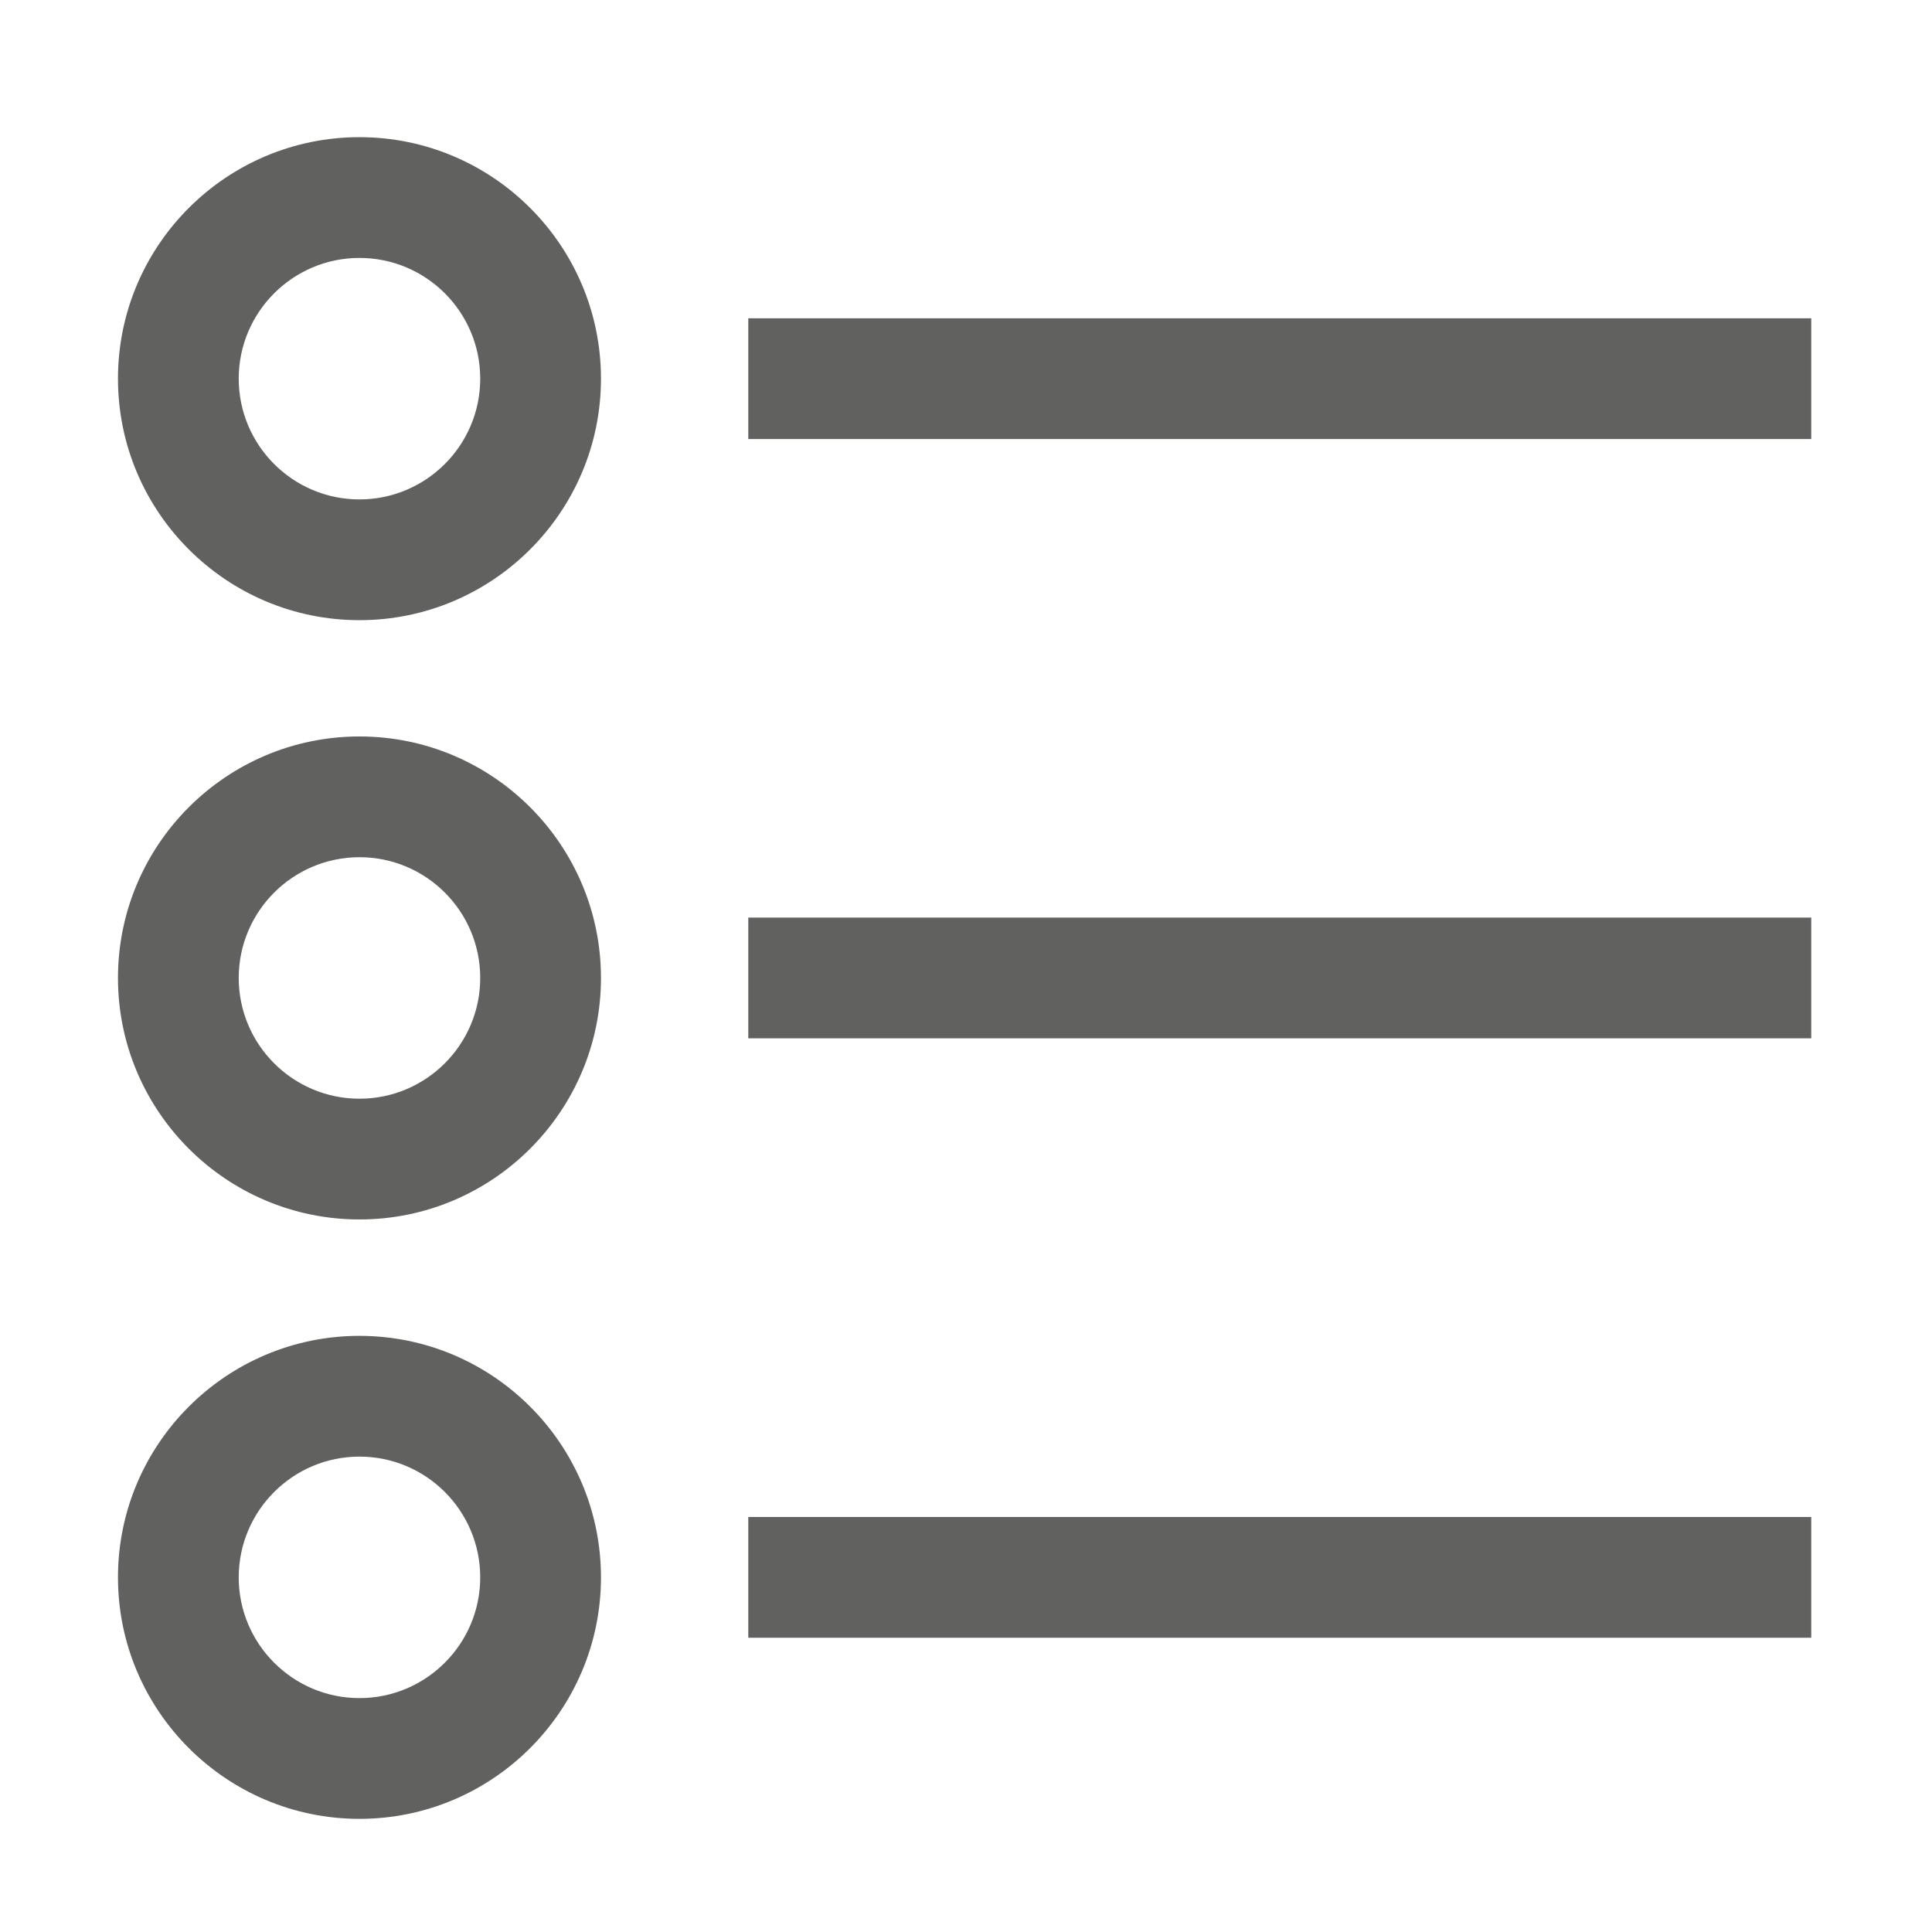 <?xml version="1.0" encoding="utf-8"?>
<!-- Generator: Adobe Illustrator 25.4.1, SVG Export Plug-In . SVG Version: 6.00 Build 0)  -->
<svg version="1.1" id="Layer_1" xmlns="http://www.w3.org/2000/svg" xmlns:xlink="http://www.w3.org/1999/xlink" x="0px" y="0px"
	 viewBox="0 0 16 16" style="enable-background:new 0 0 16 16;" xml:space="preserve">
<style type="text/css">
	.st0{fill:#616160;}
</style>
<g id="Icons">
	<g>
		<path class="st0" d="M2.977,5.136c-1.103,0-2-0.897-2-2s0.897-2,2-2s2,0.897,2,2S4.08,5.136,2.977,5.136z M2.977,2.136
			c-0.551,0-1,0.448-1,1s0.449,1,1,1s1-0.448,1-1S3.529,2.136,2.977,2.136z"/>
	</g>
	<g>
		<path class="st0" d="M2.977,10.099c-1.103,0-2-0.897-2-2s0.897-2,2-2s2,0.897,2,2S4.08,10.099,2.977,10.099z M2.977,7.099
			c-0.551,0-1,0.448-1,1s0.449,1,1,1s1-0.448,1-1S3.529,7.099,2.977,7.099z"/>
	</g>
	<g>
		<path class="st0" d="M2.977,15.063c-1.103,0-2-0.897-2-2s0.897-2,2-2s2,0.897,2,2S4.08,15.063,2.977,15.063z M2.977,12.063
			c-0.551,0-1,0.448-1,1s0.449,1,1,1s1-0.448,1-1S3.529,12.063,2.977,12.063z"/>
	</g>
	<g>
		<rect x="6.197" y="2.636" class="st0" width="8.803" height="1"/>
	</g>
	<g>
		<rect x="6.197" y="7.599" class="st0" width="8.803" height="1"/>
	</g>
	<g>
		<rect x="6.197" y="12.563" class="st0" width="8.803" height="1"/>
	</g>
</g>
</svg>
